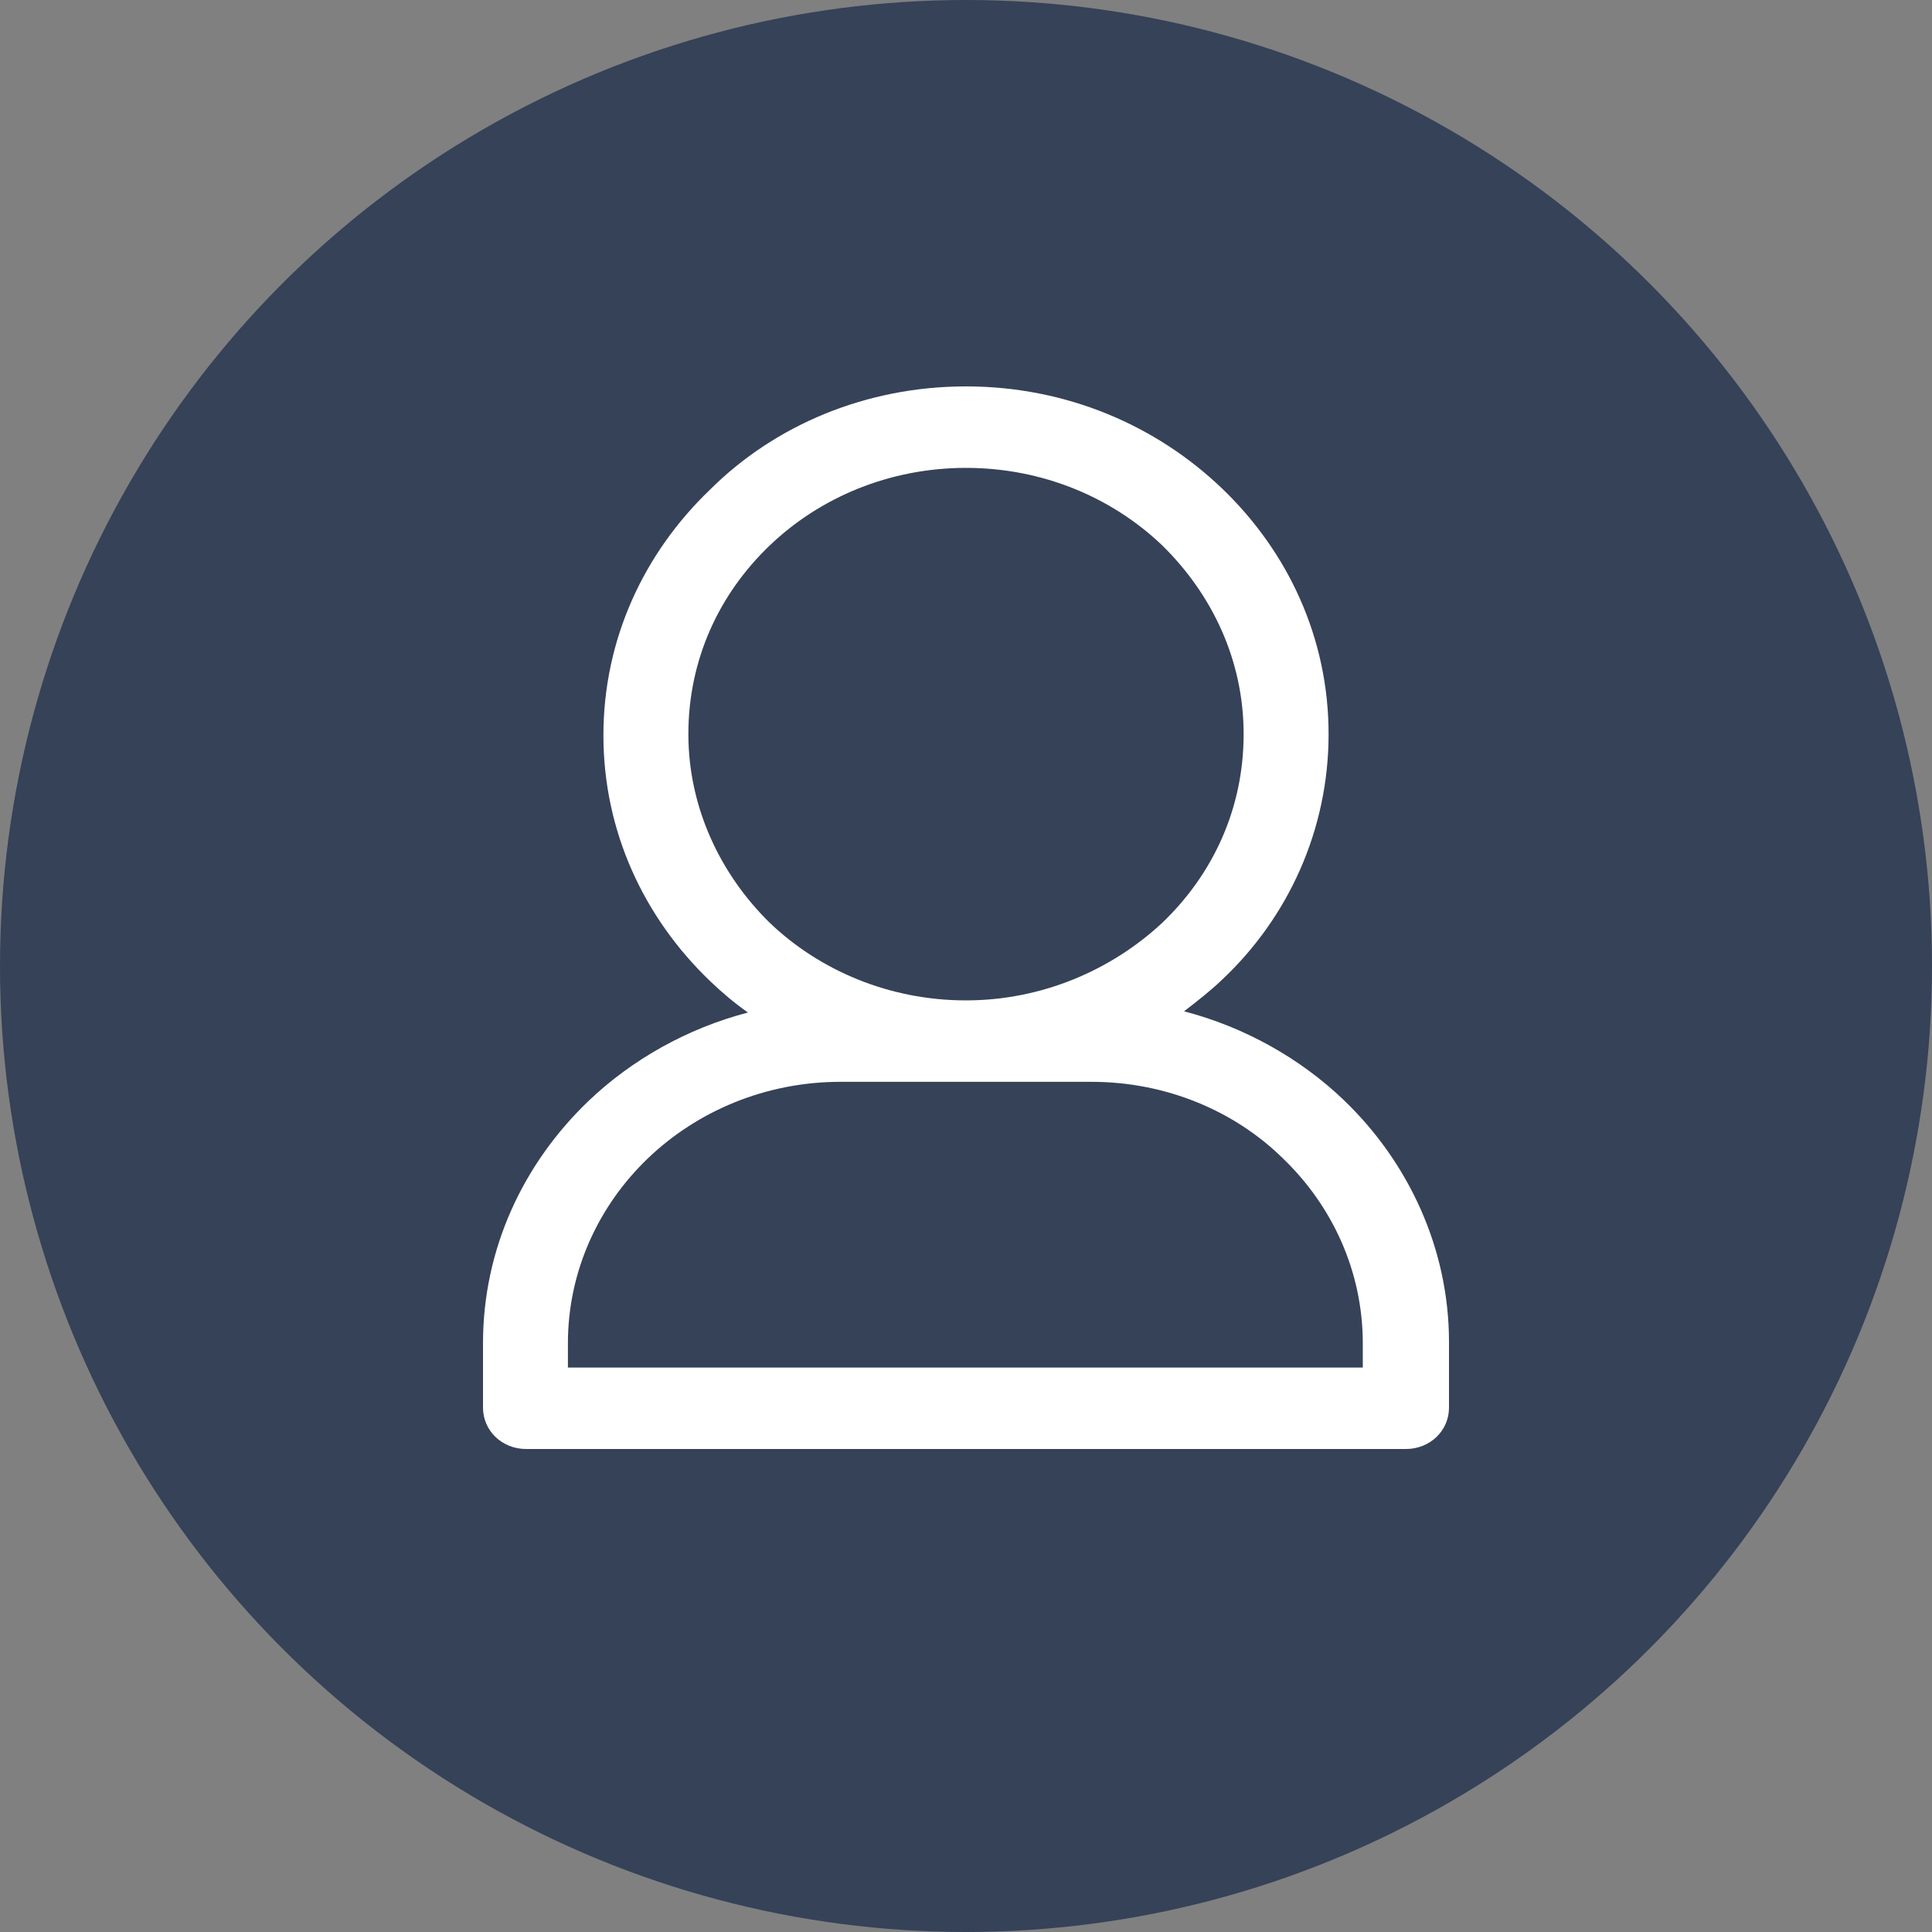 <svg width="40" height="40" viewBox="0 0 40 40" fill="none" xmlns="http://www.w3.org/2000/svg">
<rect x="0" y="0" width="40" height="40" fill="#808080" stroke="none"/>
<circle cx="20" cy="20" r="20" fill="#354258"/>
<path fill-rule="evenodd" clip-rule="evenodd" d="M20 8C22.073 8 23.937 8.805 25.302 10.114C26.667 11.423 27.507 13.21 27.507 15.199C27.507 17.188 26.667 19 25.302 20.284C25.066 20.51 24.777 20.737 24.514 20.938C25.774 21.265 26.929 21.92 27.822 22.776C29.16 24.059 30 25.847 30 27.785V29.144C30 29.622 29.606 30 29.108 30H29.081H10.892C10.394 30 10 29.622 10 29.144V29.119V27.81C10 25.847 10.84 24.085 12.178 22.801C13.071 21.945 14.226 21.291 15.486 20.963C15.197 20.762 14.934 20.535 14.698 20.309C13.333 19 12.493 17.213 12.493 15.224C12.493 13.236 13.333 11.448 14.698 10.14C16.037 8.805 17.927 8 20 8ZM24.068 11.297C23.018 10.291 21.575 9.687 20 9.687C18.425 9.687 16.982 10.291 15.932 11.297C14.882 12.304 14.252 13.664 14.252 15.199C14.252 16.709 14.908 18.094 15.932 19.101C16.955 20.082 18.399 20.712 20 20.712C21.575 20.712 23.018 20.082 24.068 19.101C25.118 18.094 25.748 16.735 25.748 15.199C25.748 13.664 25.092 12.304 24.068 11.297ZM22.598 22.398H20H17.402C15.853 22.398 14.436 23.002 13.412 23.984C12.389 24.966 11.758 26.325 11.758 27.81V28.314H28.215V27.81C28.215 26.325 27.585 24.966 26.562 23.984C25.564 23.002 24.147 22.398 22.598 22.398Z" fill="white"/>
</svg>
